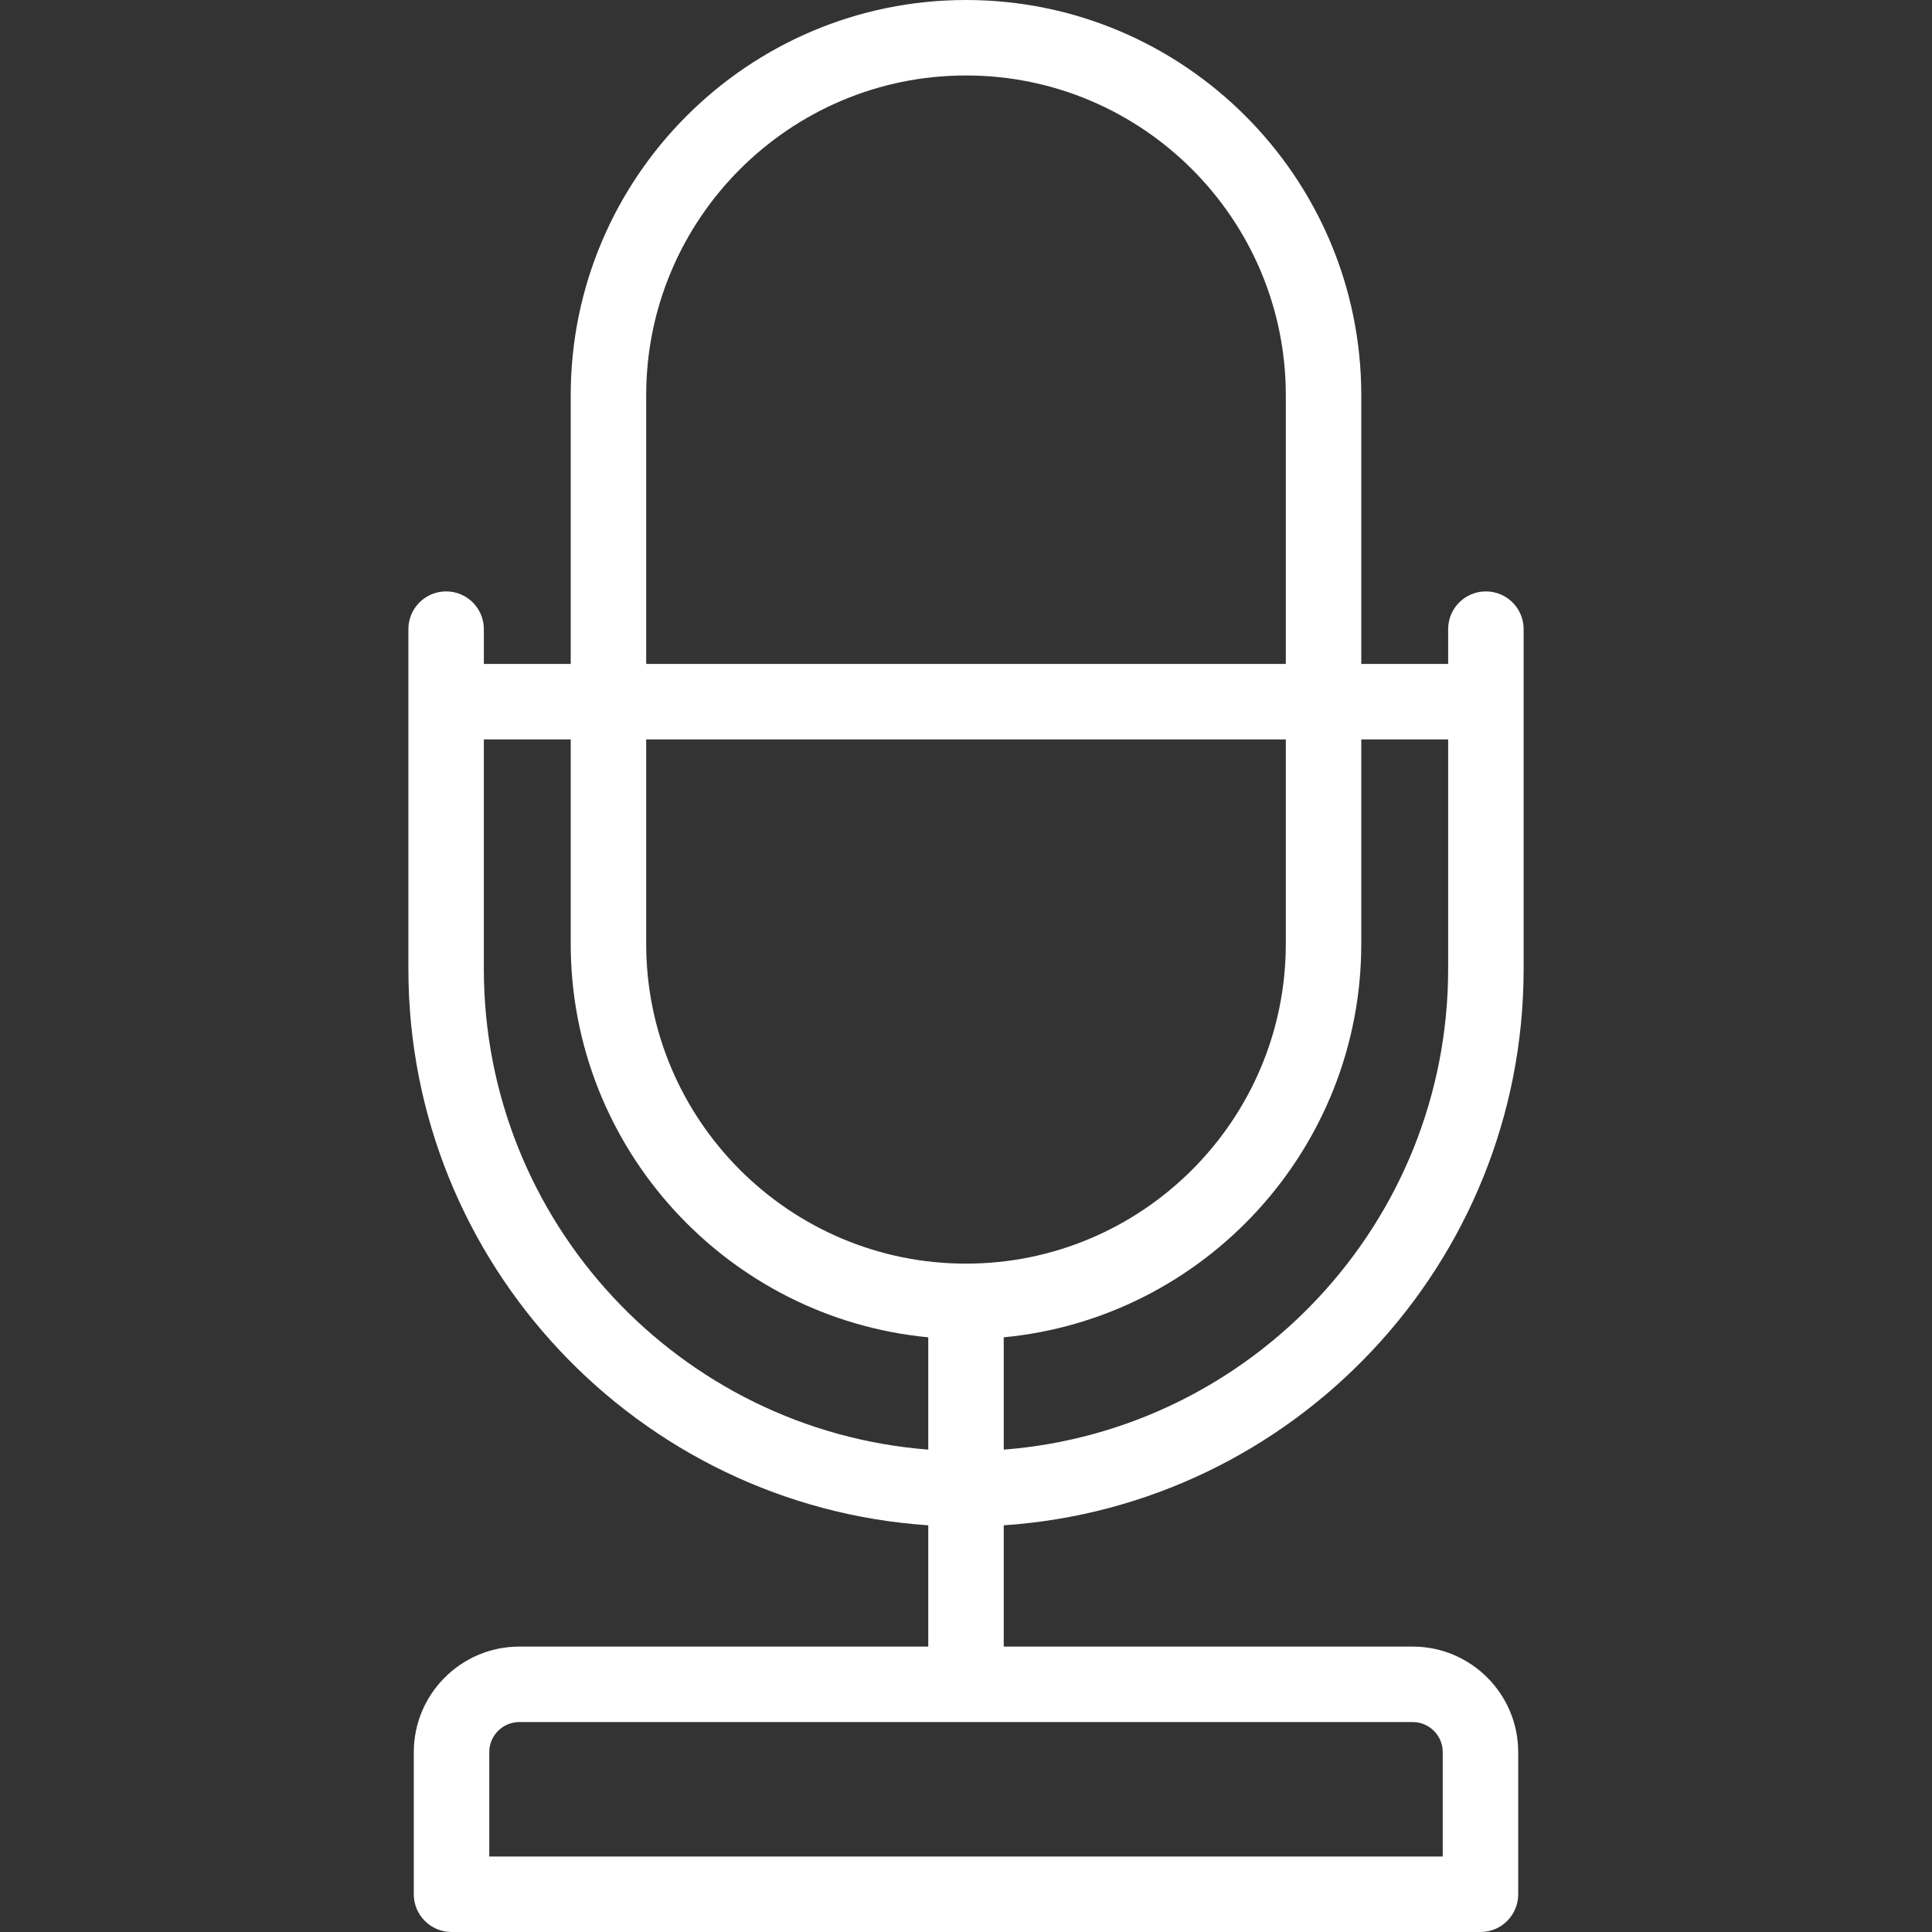 <svg id="Capa_1" enable-background="new 0 0 512 512" height="512" viewBox="0 0 512 512" width="512" xmlns="http://www.w3.org/2000/svg"><rect x="0" y="0" width="512" height="512" fill="#333333" stroke="none"/><path fill="#fff" d="m393.775 156.728c-5.523 0-10 4.478-10 10v9.223h-23.022v-71.197c0-57.762-46.992-104.754-104.753-104.754s-104.753 46.992-104.753 104.753v71.197h-23.022v-9.223c0-5.522-4.477-10-10-10s-10 4.478-10 10v90.054c0 78.123 60.937 142.281 137.775 147.44v32.14h-108.373c-15.421 0-27.968 12.547-27.968 27.969v37.67c0 5.522 4.477 10 10 10h272.681c5.523 0 10-4.478 10-10v-37.67c0-15.422-12.546-27.969-27.968-27.969h-108.372v-32.14c76.839-5.159 137.775-69.317 137.775-147.44v-90.054c0-5.522-4.477-9.999-10-9.999zm-222.528-51.975c0-46.733 38.02-84.753 84.753-84.753s84.753 38.02 84.753 84.753v71.197h-169.506zm-43.022 152.028v-60.831h23.022v54.173c0 54.388 41.665 99.229 94.753 104.279v29.766c-65.8-5.117-117.775-60.296-117.775-127.387zm246.148 199.58c4.394 0 7.968 3.575 7.968 7.969v27.67h-252.681v-27.67c0-4.394 3.574-7.969 7.968-7.969zm-118.373-121.485c-46.733 0-84.753-38.02-84.753-84.753v-54.173h169.506v54.173c0 46.733-38.02 84.753-84.753 84.753zm127.775-78.095c0 67.091-51.976 122.27-117.775 127.387v-29.766c53.088-5.051 94.753-49.891 94.753-104.279v-54.173h23.022z"/></svg>